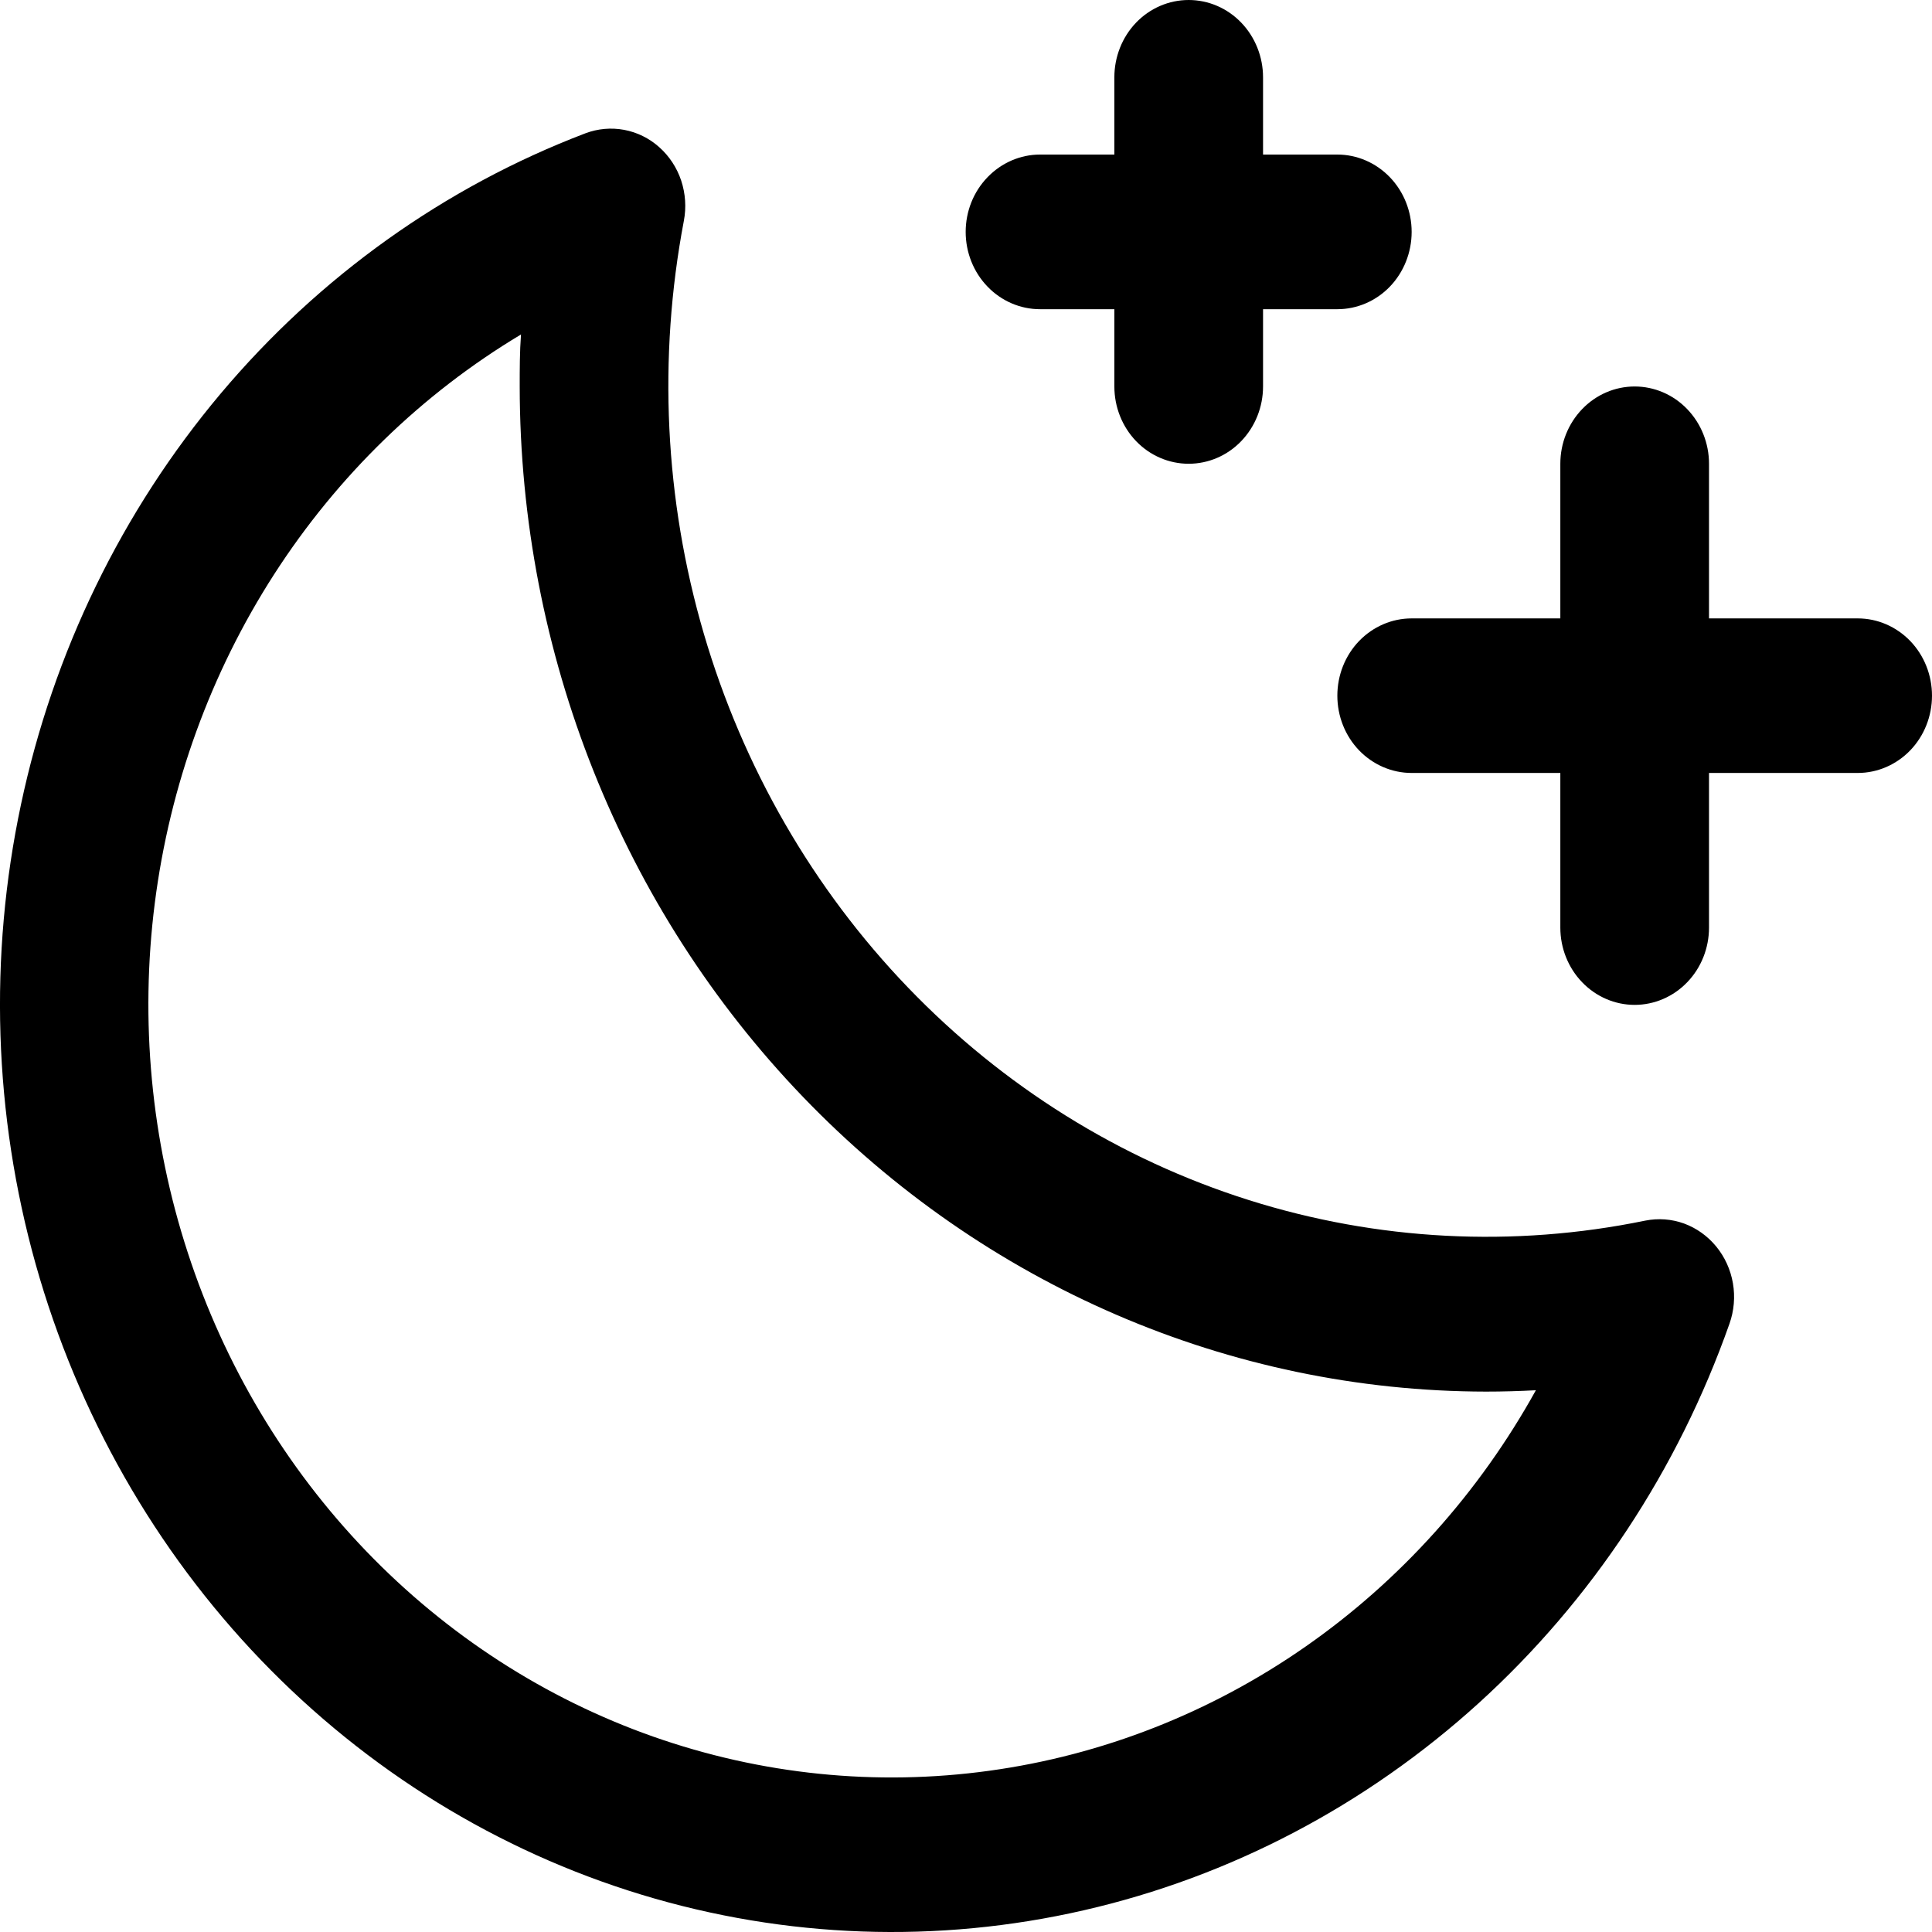 <svg width="24" height="24" viewBox="0 0 24 24" fill="none" xmlns="http://www.w3.org/2000/svg">
<path d="M24 8.642C24 8.897 23.903 9.141 23.73 9.321C23.556 9.501 23.322 9.602 23.077 9.602H21.23V11.523C21.23 11.777 21.133 12.022 20.959 12.202C20.786 12.382 20.551 12.483 20.306 12.483C20.062 12.483 19.827 12.382 19.654 12.202C19.48 12.022 19.383 11.777 19.383 11.523V9.602H17.536C17.291 9.602 17.057 9.501 16.883 9.321C16.71 9.141 16.613 8.897 16.613 8.642C16.613 8.387 16.71 8.143 16.883 7.963C17.057 7.783 17.291 7.682 17.536 7.682H19.383V5.761C19.383 5.507 19.48 5.263 19.654 5.082C19.827 4.902 20.062 4.801 20.306 4.801C20.551 4.801 20.786 4.902 20.959 5.082C21.133 5.263 21.23 5.507 21.23 5.761V7.682H23.077C23.322 7.682 23.556 7.783 23.73 7.963C23.903 8.143 24 8.387 24 8.642ZM12.919 3.841H13.843V4.801C13.843 5.056 13.94 5.3 14.113 5.48C14.286 5.66 14.521 5.761 14.766 5.761C15.011 5.761 15.246 5.66 15.419 5.48C15.592 5.3 15.69 5.056 15.69 4.801V3.841H16.613C16.858 3.841 17.093 3.74 17.266 3.56C17.439 3.38 17.536 3.135 17.536 2.881C17.536 2.626 17.439 2.382 17.266 2.202C17.093 2.022 16.858 1.92 16.613 1.92H15.69V0.96C15.69 0.706 15.592 0.461 15.419 0.281C15.246 0.101 15.011 0 14.766 0C14.521 0 14.286 0.101 14.113 0.281C13.94 0.461 13.843 0.706 13.843 0.96V1.92H12.919C12.675 1.92 12.44 2.022 12.267 2.202C12.093 2.382 11.996 2.626 11.996 2.881C11.996 3.135 12.093 3.38 12.267 3.56C12.44 3.74 12.675 3.841 12.919 3.841ZM21.319 15.484C21.426 15.614 21.498 15.772 21.527 15.941C21.556 16.109 21.541 16.283 21.484 16.444C20.843 18.261 19.773 19.881 18.371 21.155C16.969 22.428 15.282 23.314 13.464 23.73C11.647 24.147 9.758 24.08 7.971 23.537C6.185 22.994 4.559 21.992 3.243 20.623C1.928 19.254 0.965 17.562 0.443 15.704C-0.078 13.846 -0.141 11.882 0.261 9.992C0.662 8.102 1.515 6.348 2.74 4.891C3.966 3.434 5.524 2.322 7.272 1.656C7.426 1.598 7.592 1.583 7.753 1.613C7.914 1.643 8.065 1.717 8.189 1.828C8.314 1.939 8.408 2.082 8.462 2.243C8.515 2.404 8.527 2.577 8.495 2.744C8.172 4.447 8.256 6.207 8.742 7.868C9.228 9.529 10.099 11.04 11.28 12.268C12.46 13.495 13.913 14.402 15.511 14.907C17.108 15.412 18.8 15.5 20.438 15.163C20.599 15.131 20.765 15.143 20.92 15.199C21.075 15.256 21.212 15.354 21.319 15.484ZM19.081 17.27C18.874 17.281 18.666 17.287 18.46 17.287C15.277 17.283 12.225 15.966 9.975 13.626C7.724 11.285 6.459 8.111 6.456 4.801C6.456 4.586 6.456 4.37 6.472 4.155C5.243 4.891 4.194 5.91 3.405 7.135C2.617 8.36 2.109 9.757 1.923 11.218C1.737 12.679 1.877 14.165 2.333 15.562C2.788 16.957 3.546 18.226 4.548 19.268C5.55 20.31 6.77 21.099 8.112 21.572C9.455 22.045 10.884 22.191 12.289 21.997C13.694 21.804 15.038 21.277 16.216 20.456C17.393 19.636 18.374 18.545 19.081 17.267V17.27Z" fill="current"/>
</svg>
